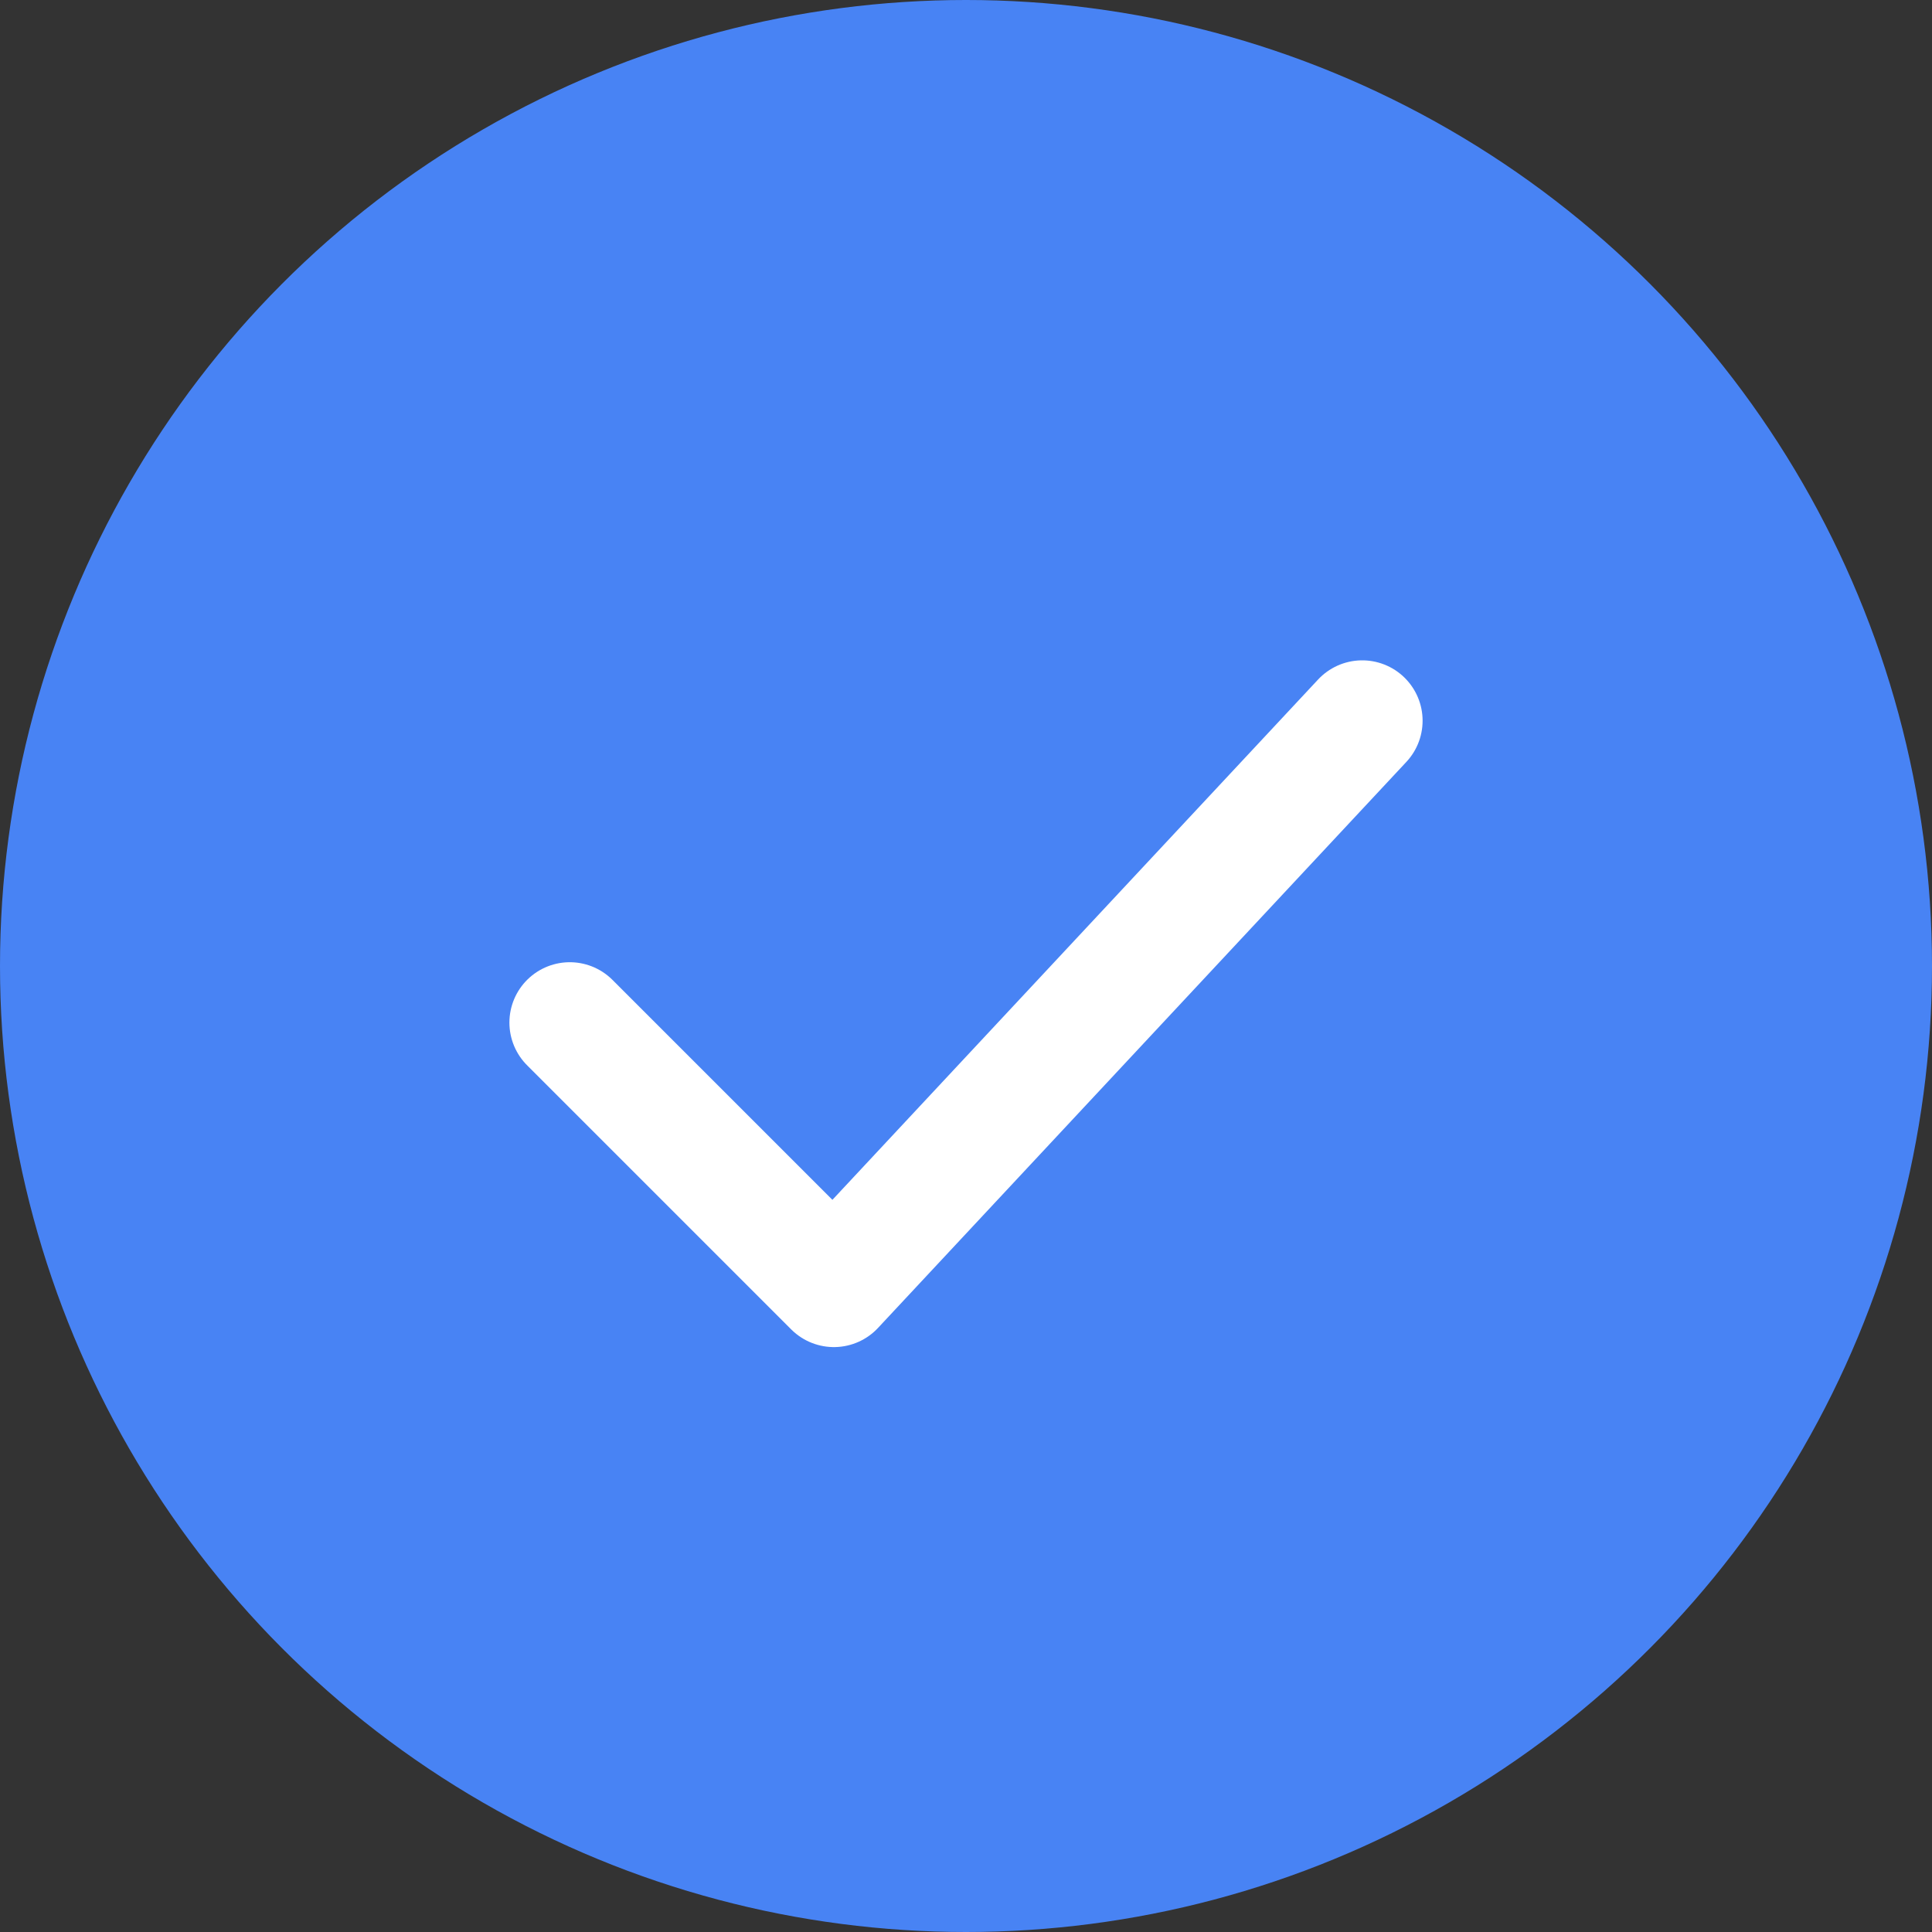 <svg width="24" height="24" viewBox="0 0 24 24" fill="none" xmlns="http://www.w3.org/2000/svg">
<rect x="0" y="0" width="24" height="24" fill="#333333" stroke="none"/>
<circle cx="12" cy="12" r="12" fill="#4883F4"/>
<path d="M7.078 12.703L10.359 15.984L16.922 8.953" stroke="white" stroke-width="1.5" stroke-linecap="round" stroke-linejoin="round"/>
</svg>
